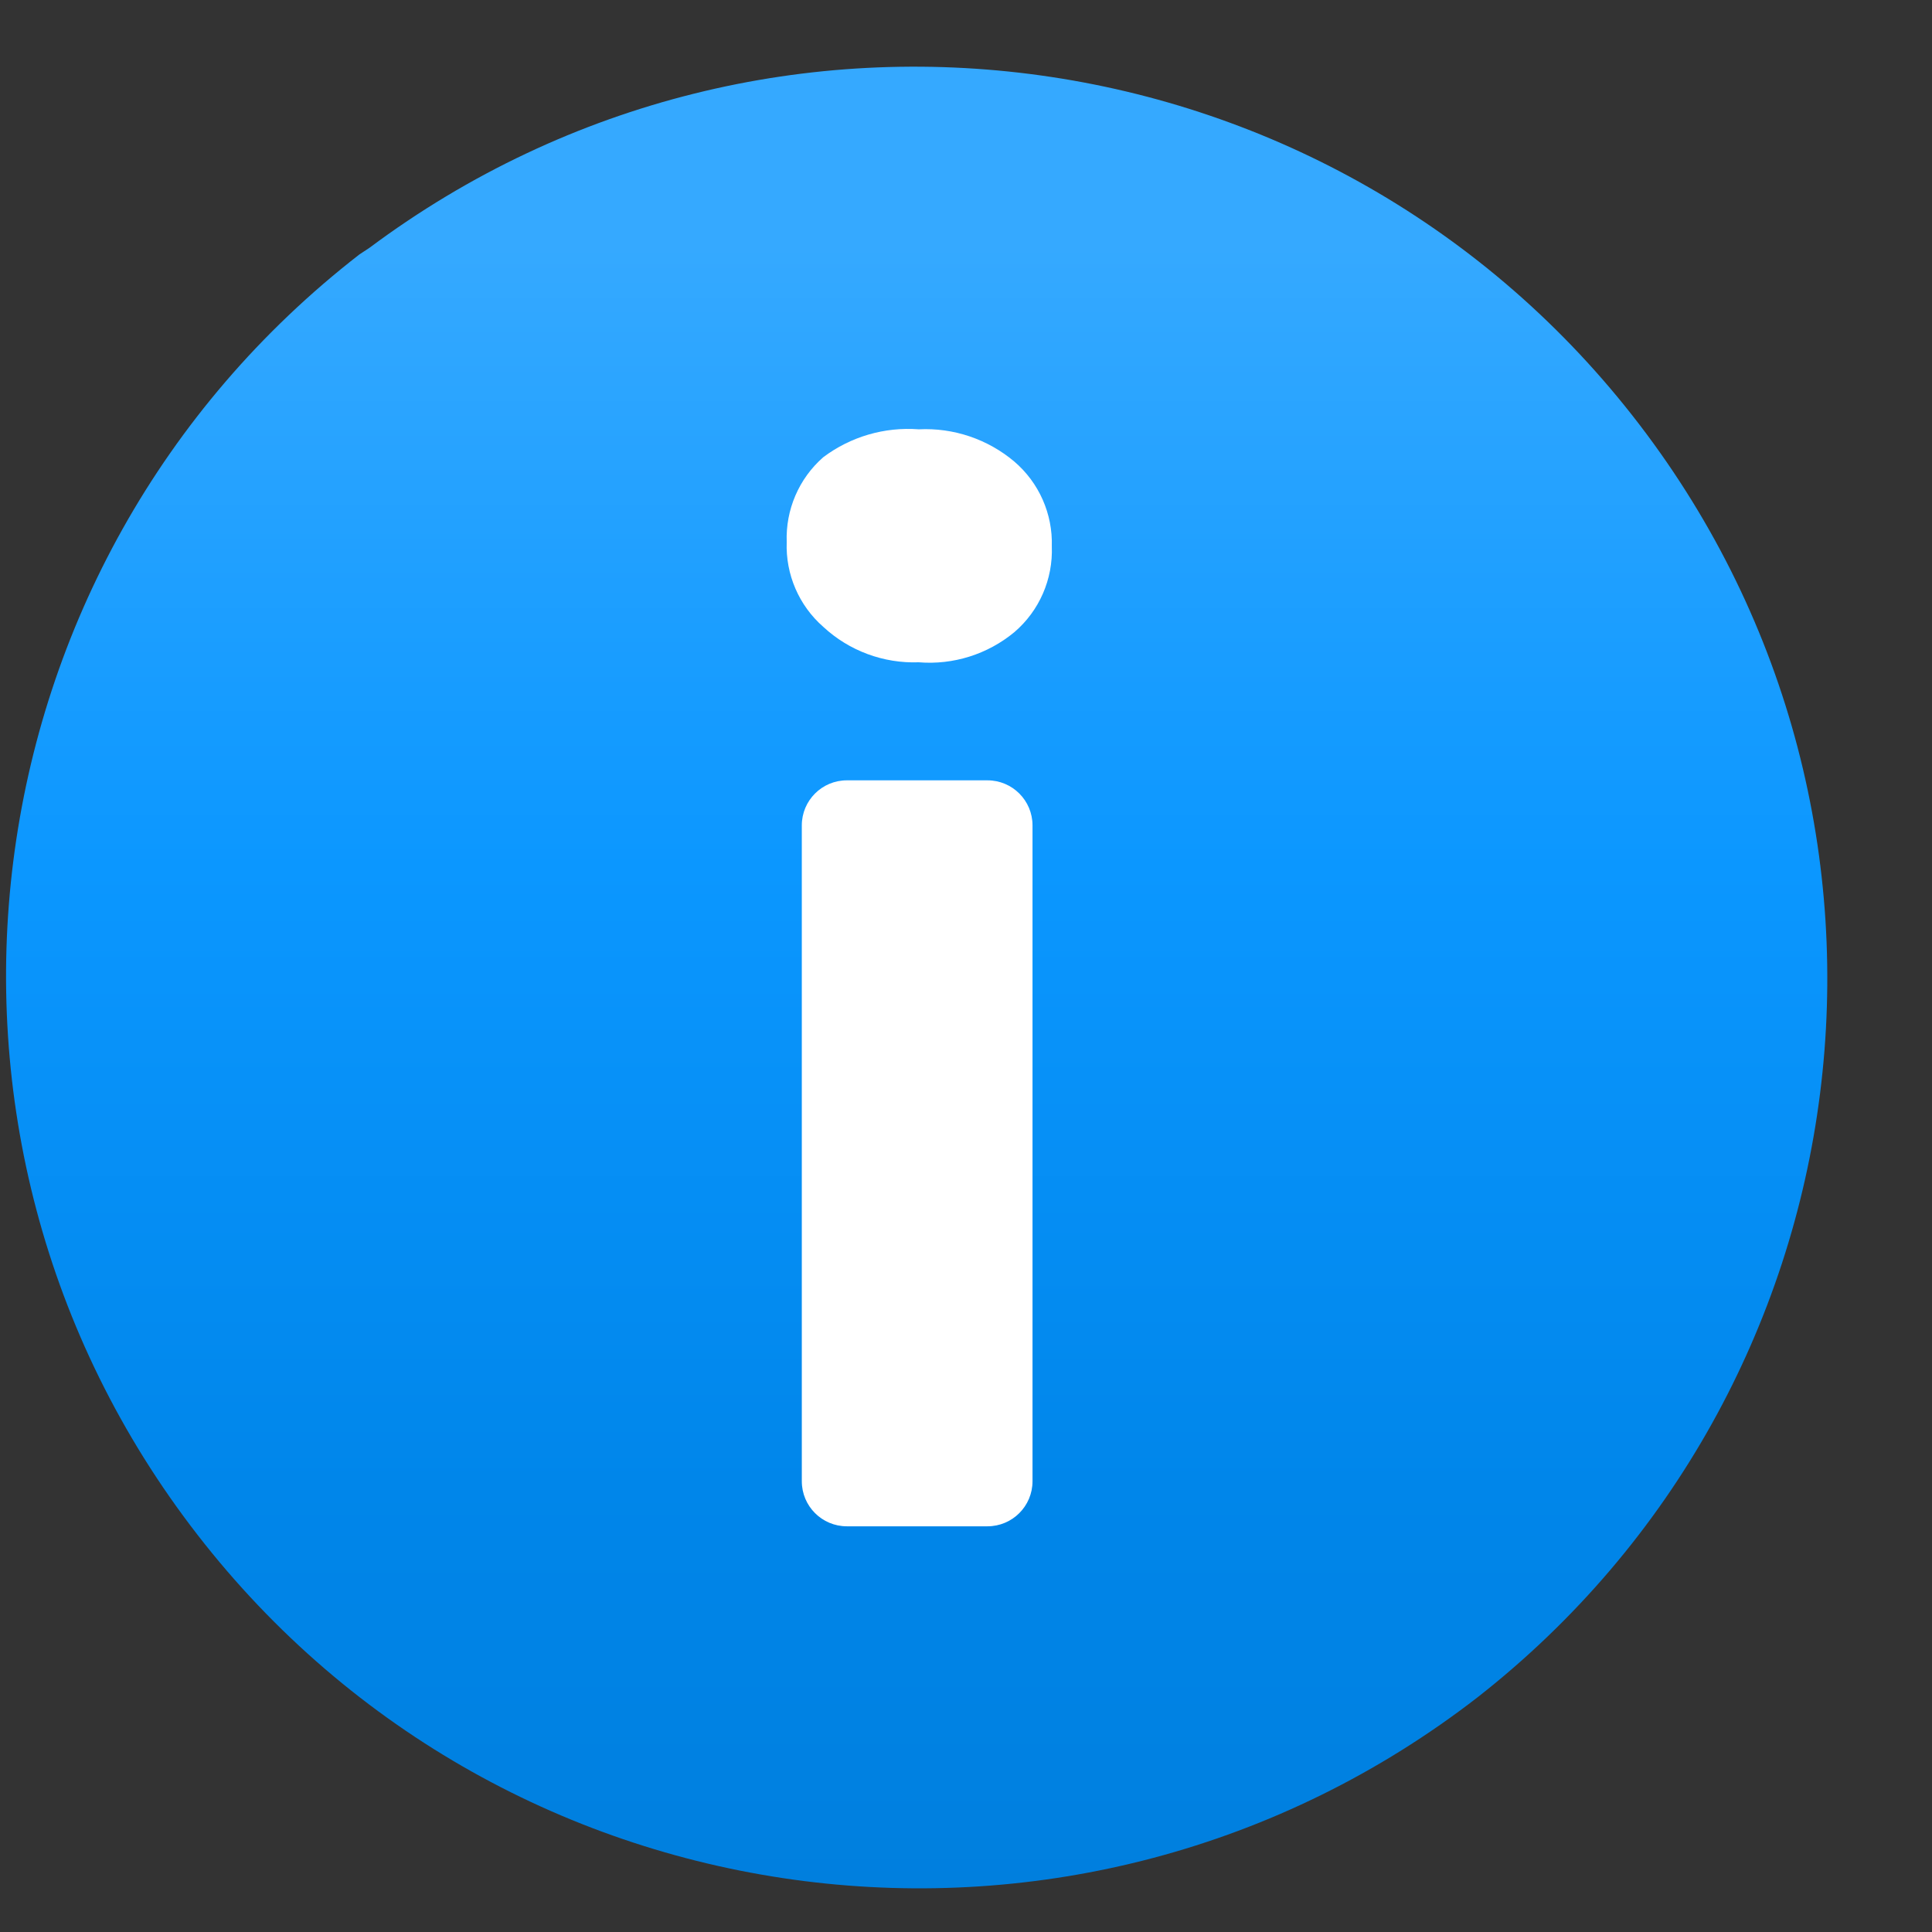 <?xml version="1.0" encoding="UTF-8"?>
<svg xmlns="http://www.w3.org/2000/svg" xmlns:xlink="http://www.w3.org/1999/xlink" width="70pt" height="70pt" viewBox="0 0 70 70" version="1.1">
<rect x="0" y="0" width="70" height="70" fill="#333333" stroke="none"/>
<defs>
<linearGradient id="linear0" gradientUnits="userSpaceOnUse" x1="8.56" y1="17.59" x2="8.56" y2="0.59" gradientTransform="matrix(3.889,0,0,3.889,0,0)">
<stop offset="0" style="stop-color:rgb(0,127,222);stop-opacity:1;"/>
<stop offset="0.22" style="stop-color:rgb(0,134,234);stop-opacity:1;"/>
<stop offset="0.56" style="stop-color:rgb(11,151,255);stop-opacity:1;"/>
<stop offset="0.9" style="stop-color:rgb(53,169,255);stop-opacity:1;"/>
</linearGradient>
</defs>
<g id="surface1">
<path style=" stroke:none;fill-rule:nonzero;fill:url(#linear0);" d="M 53.551 61.484 C 39.117 72.672 18.344 70.043 7.156 55.609 C -4.035 41.18 -1.406 20.406 13.027 9.215 L 13.379 8.984 C 27.883 -1.844 48.402 1.008 59.402 15.387 C 70.402 29.762 67.793 50.312 53.551 61.484 "/>
<path style=" stroke:none;fill-rule:nonzero;fill:rgb(255,255,255);fill-opacity:1;" d="M 33.289 23.996 C 32.012 24.043 30.766 23.582 29.828 22.711 C 28.945 21.938 28.461 20.809 28.504 19.641 C 28.461 18.469 28.945 17.34 29.828 16.566 C 30.82 15.82 32.051 15.461 33.289 15.555 C 34.547 15.492 35.785 15.91 36.75 16.723 C 37.645 17.488 38.145 18.617 38.109 19.793 C 38.156 20.984 37.656 22.133 36.75 22.906 C 35.781 23.707 34.539 24.098 33.289 23.996 Z M 35.777 55.301 L 30.684 55.301 C 29.781 55.301 29.051 54.57 29.051 53.668 L 29.051 29.906 C 29.051 29.004 29.781 28.273 30.684 28.273 L 35.777 28.273 C 36.68 28.273 37.41 29.004 37.41 29.906 L 37.41 53.668 C 37.41 54.57 36.68 55.301 35.777 55.301 Z M 35.777 55.301 "/>
</g>
</svg>
